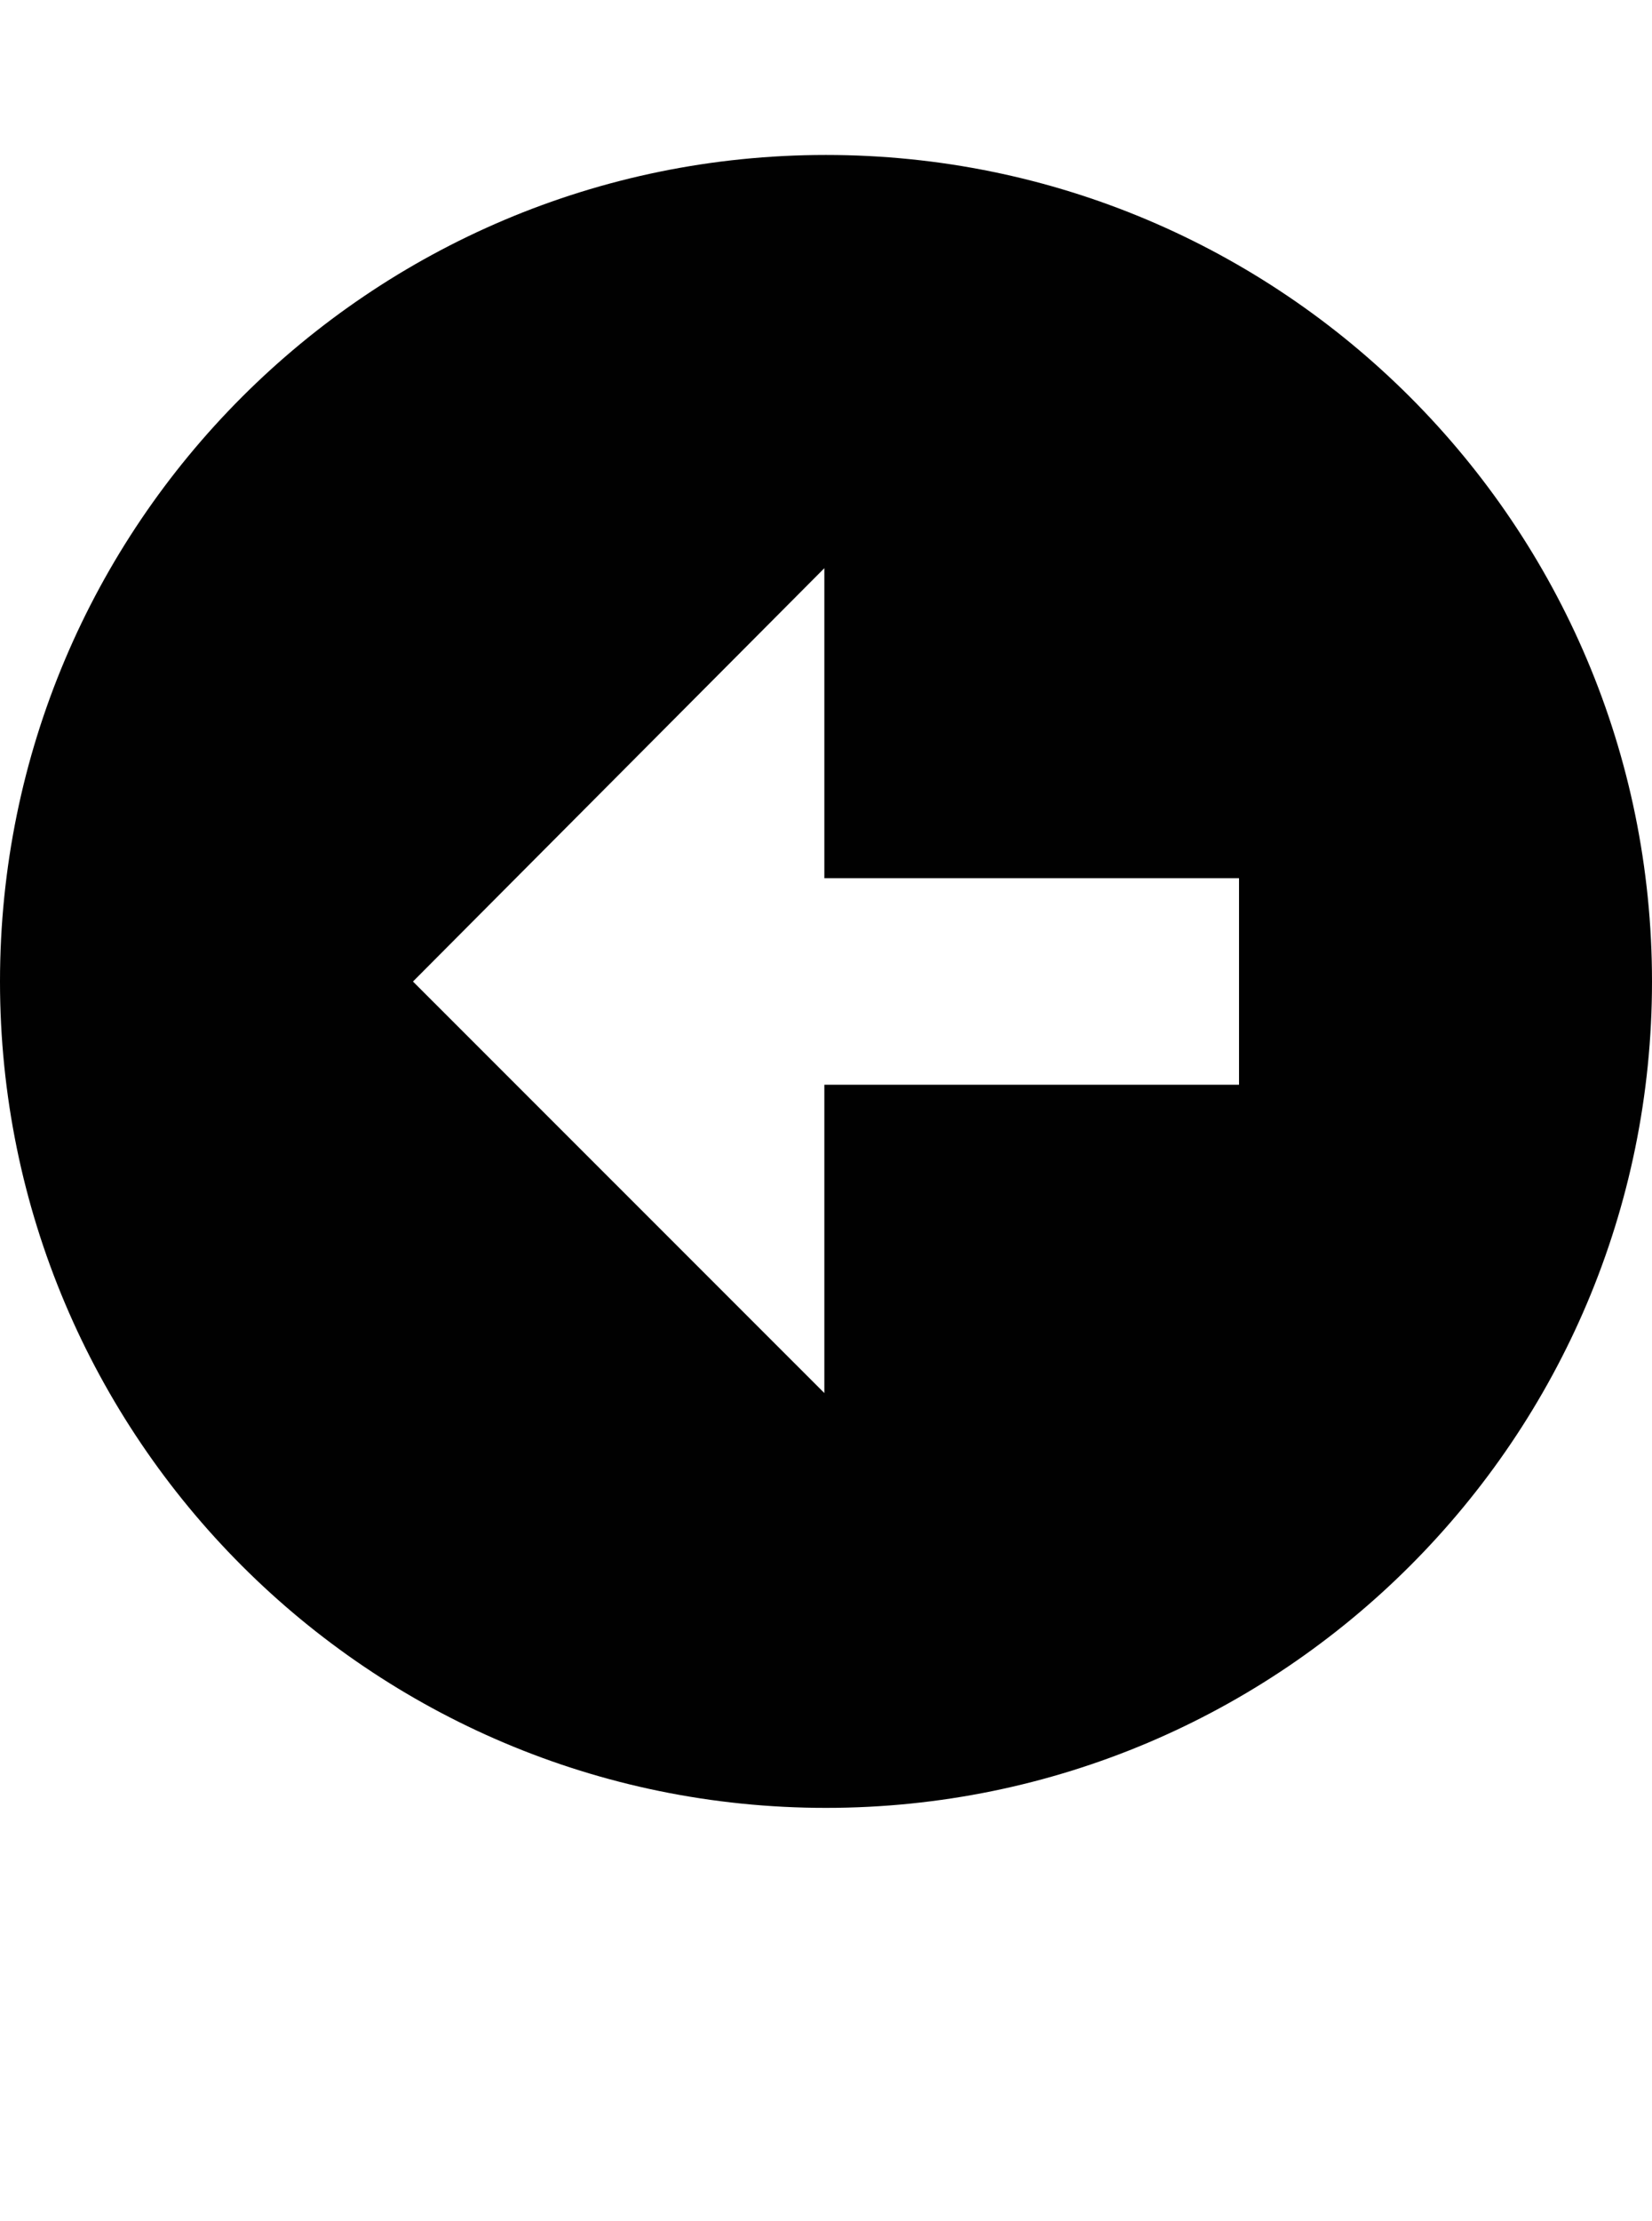 <?xml version="1.0" encoding="iso-8859-1"?>
<!-- Generator: Adobe Illustrator 16.0.0, SVG Export Plug-In . SVG Version: 6.00 Build 0)  -->
<!DOCTYPE svg PUBLIC "-//W3C//DTD SVG 1.1//EN" "http://www.w3.org/Graphics/SVG/1.1/DTD/svg11.dtd">
<svg version="1.1" id="Layer_1" xmlns="http://www.w3.org/2000/svg" xmlns:xlink="http://www.w3.org/1999/xlink" x="0px" y="0px"
	 width="32.002px" height="43px" viewBox="0 0 32.002 43" style="enable-background:new 0 0 32.002 43;" xml:space="preserve">
<path style="fill:#010101;" d="M16,35c8.838,0,16.002-7.164,16.002-15.998C32.002,10.164,24.838,3,16,3C7.164,3,0,10.164,0,19.002
	C0,27.836,7.164,35,16,35z M15.969,11v6.002h8.033V21h-8.033v5.969L8,19.002L15.969,11z"/>
</svg>

